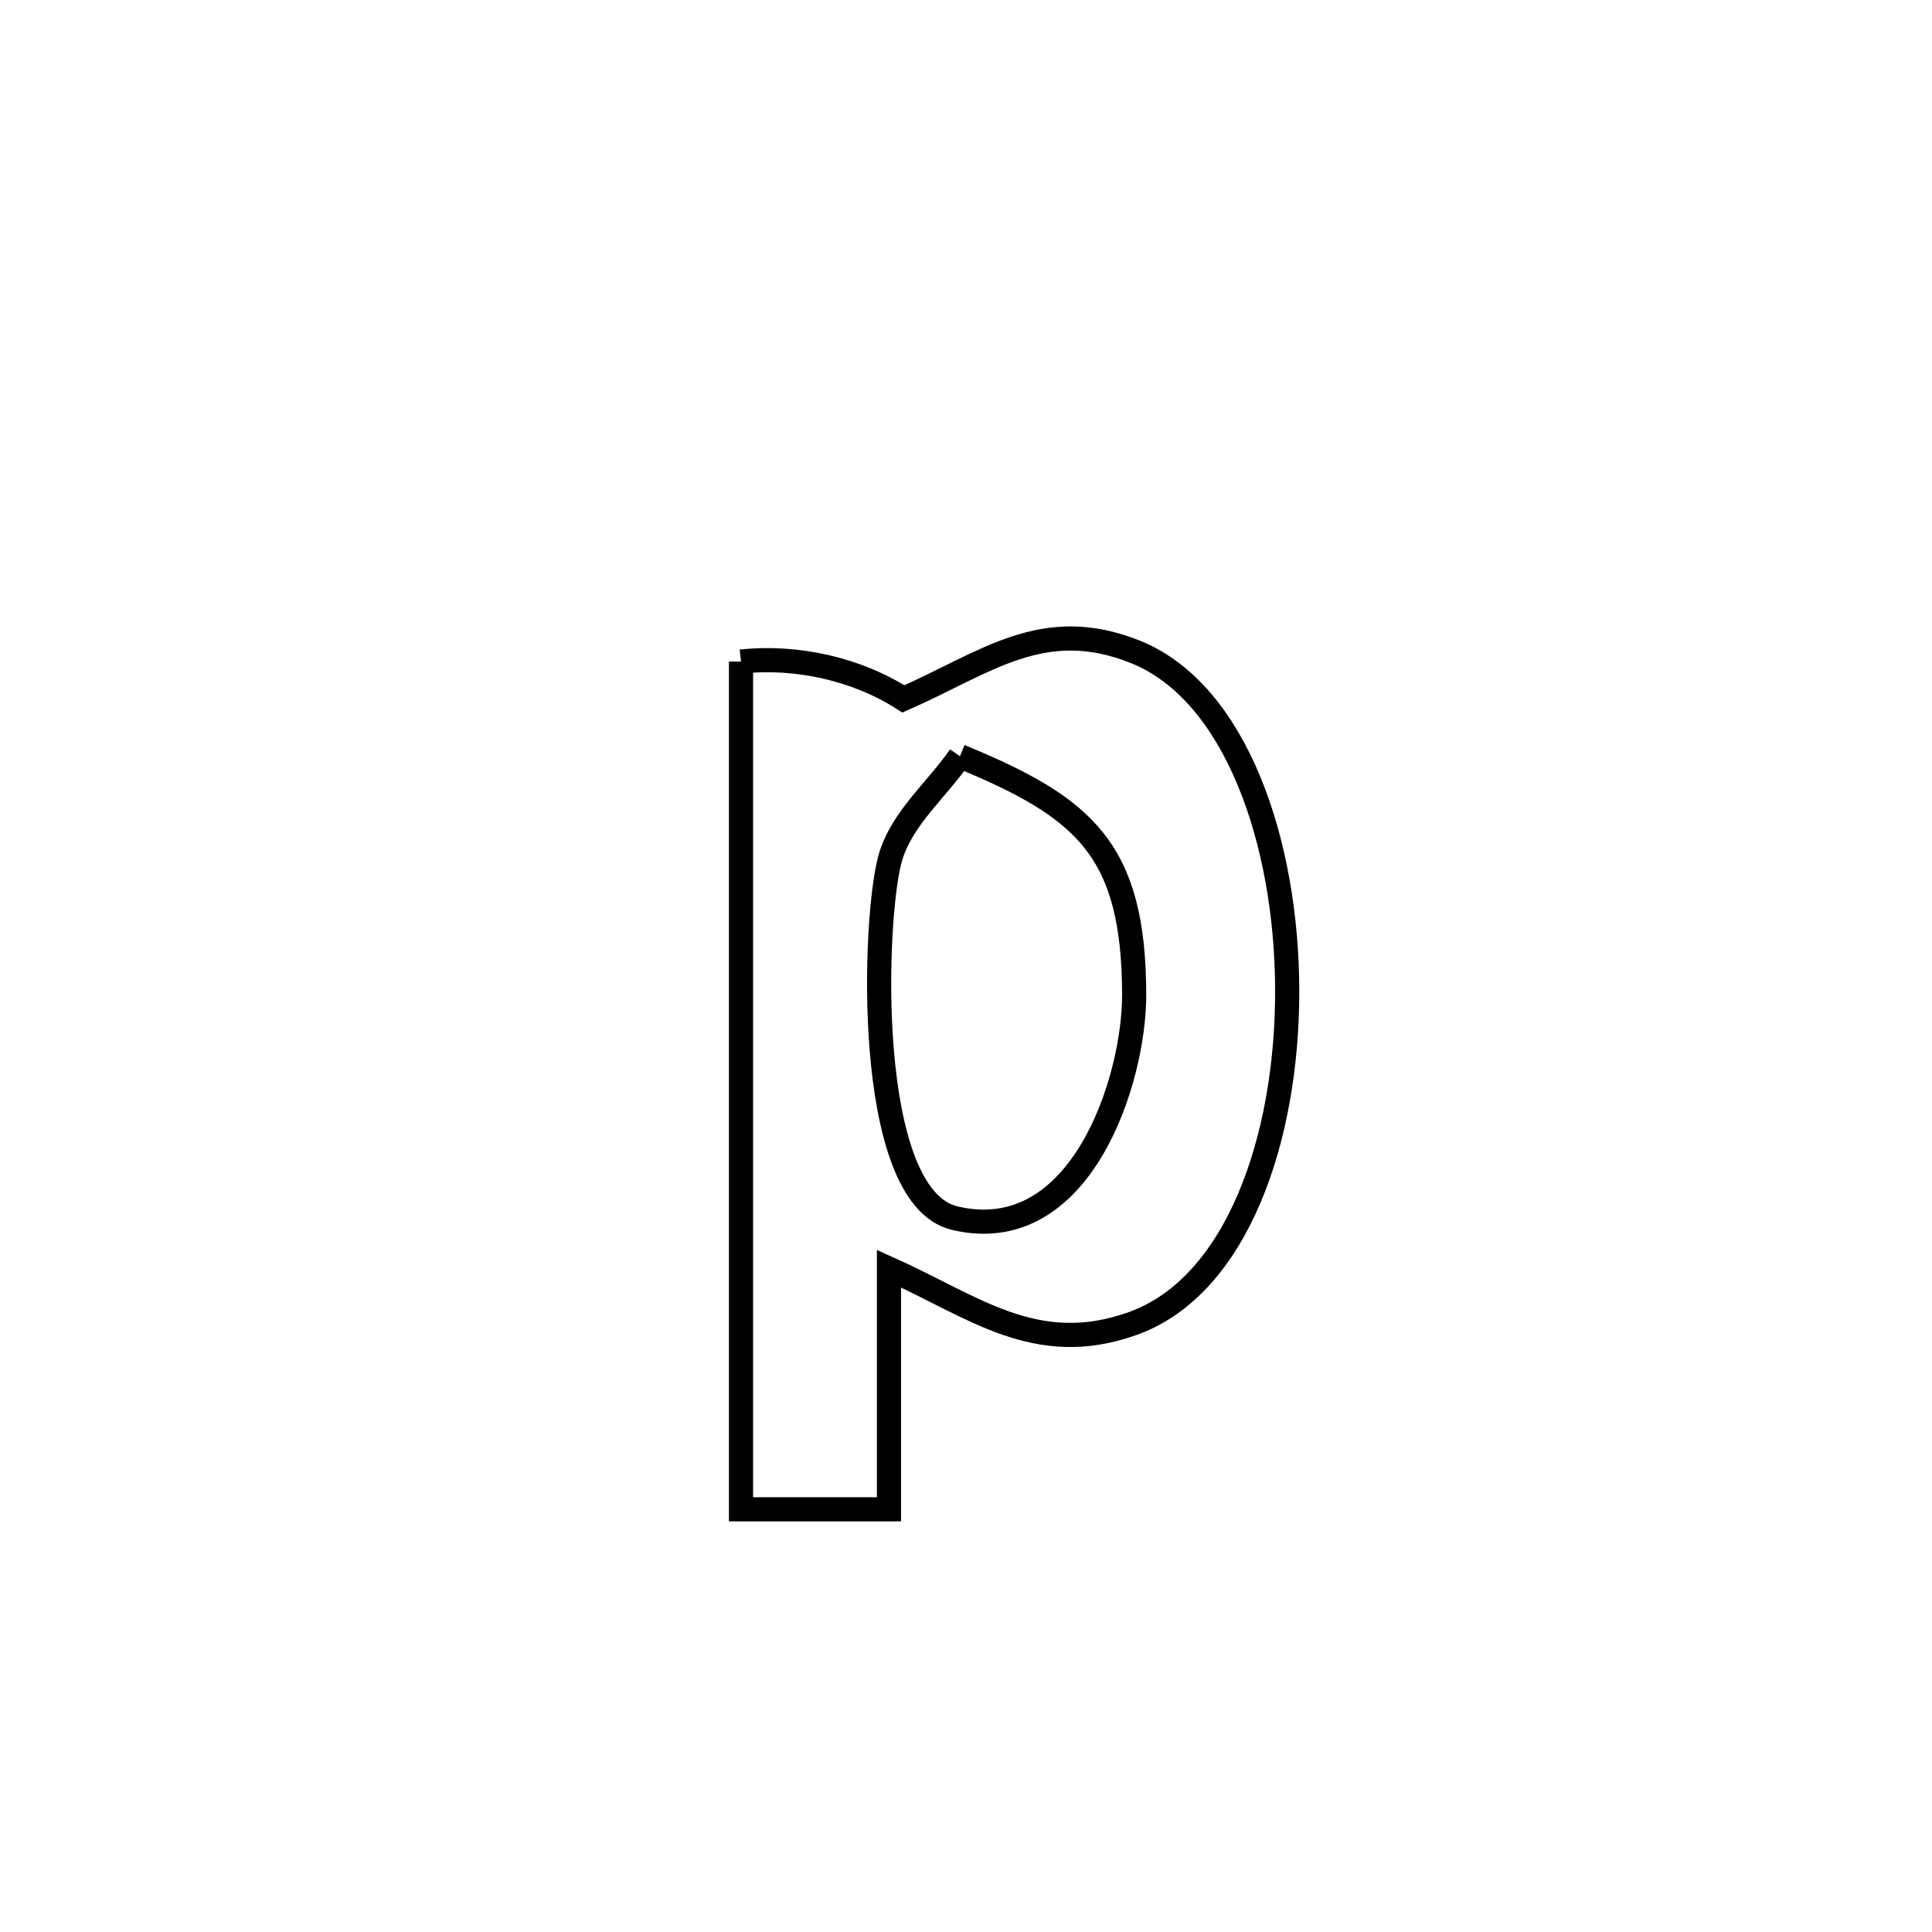 <svg xmlns="http://www.w3.org/2000/svg" viewBox="0.0 0.0 24.0 24.0" height="200px" width="200px"><path fill="none" stroke="black" stroke-width=".3" stroke-opacity="1.0"  filling="0" d="M9.205 8.218 L9.205 8.218 C9.891 8.144 10.642 8.309 11.222 8.682 L11.222 8.682 C12.242 8.236 12.958 7.633 14.112 8.101 C15.351 8.604 15.987 10.459 15.99 12.303 C15.994 14.147 15.364 15.981 14.069 16.442 C12.867 16.871 12.092 16.229 11.043 15.759 L11.043 15.759 C11.043 16.756 11.043 17.752 11.043 18.749 L11.043 18.749 C10.43 18.749 9.818 18.749 9.205 18.749 L9.205 18.749 C9.205 16.994 9.205 15.238 9.205 13.483 C9.205 11.728 9.205 9.973 9.205 8.218 L9.205 8.218"></path>
<path fill="none" stroke="black" stroke-width=".3" stroke-opacity="1.0"  filling="0" d="M11.925 9.394 L11.925 9.394 C13.469 10.03 14.085 10.547 14.089 12.354 C14.092 13.417 13.428 15.505 11.859 15.132 C10.719 14.861 10.852 11.353 11.062 10.648 C11.206 10.162 11.637 9.812 11.925 9.394 L11.925 9.394"></path></svg>